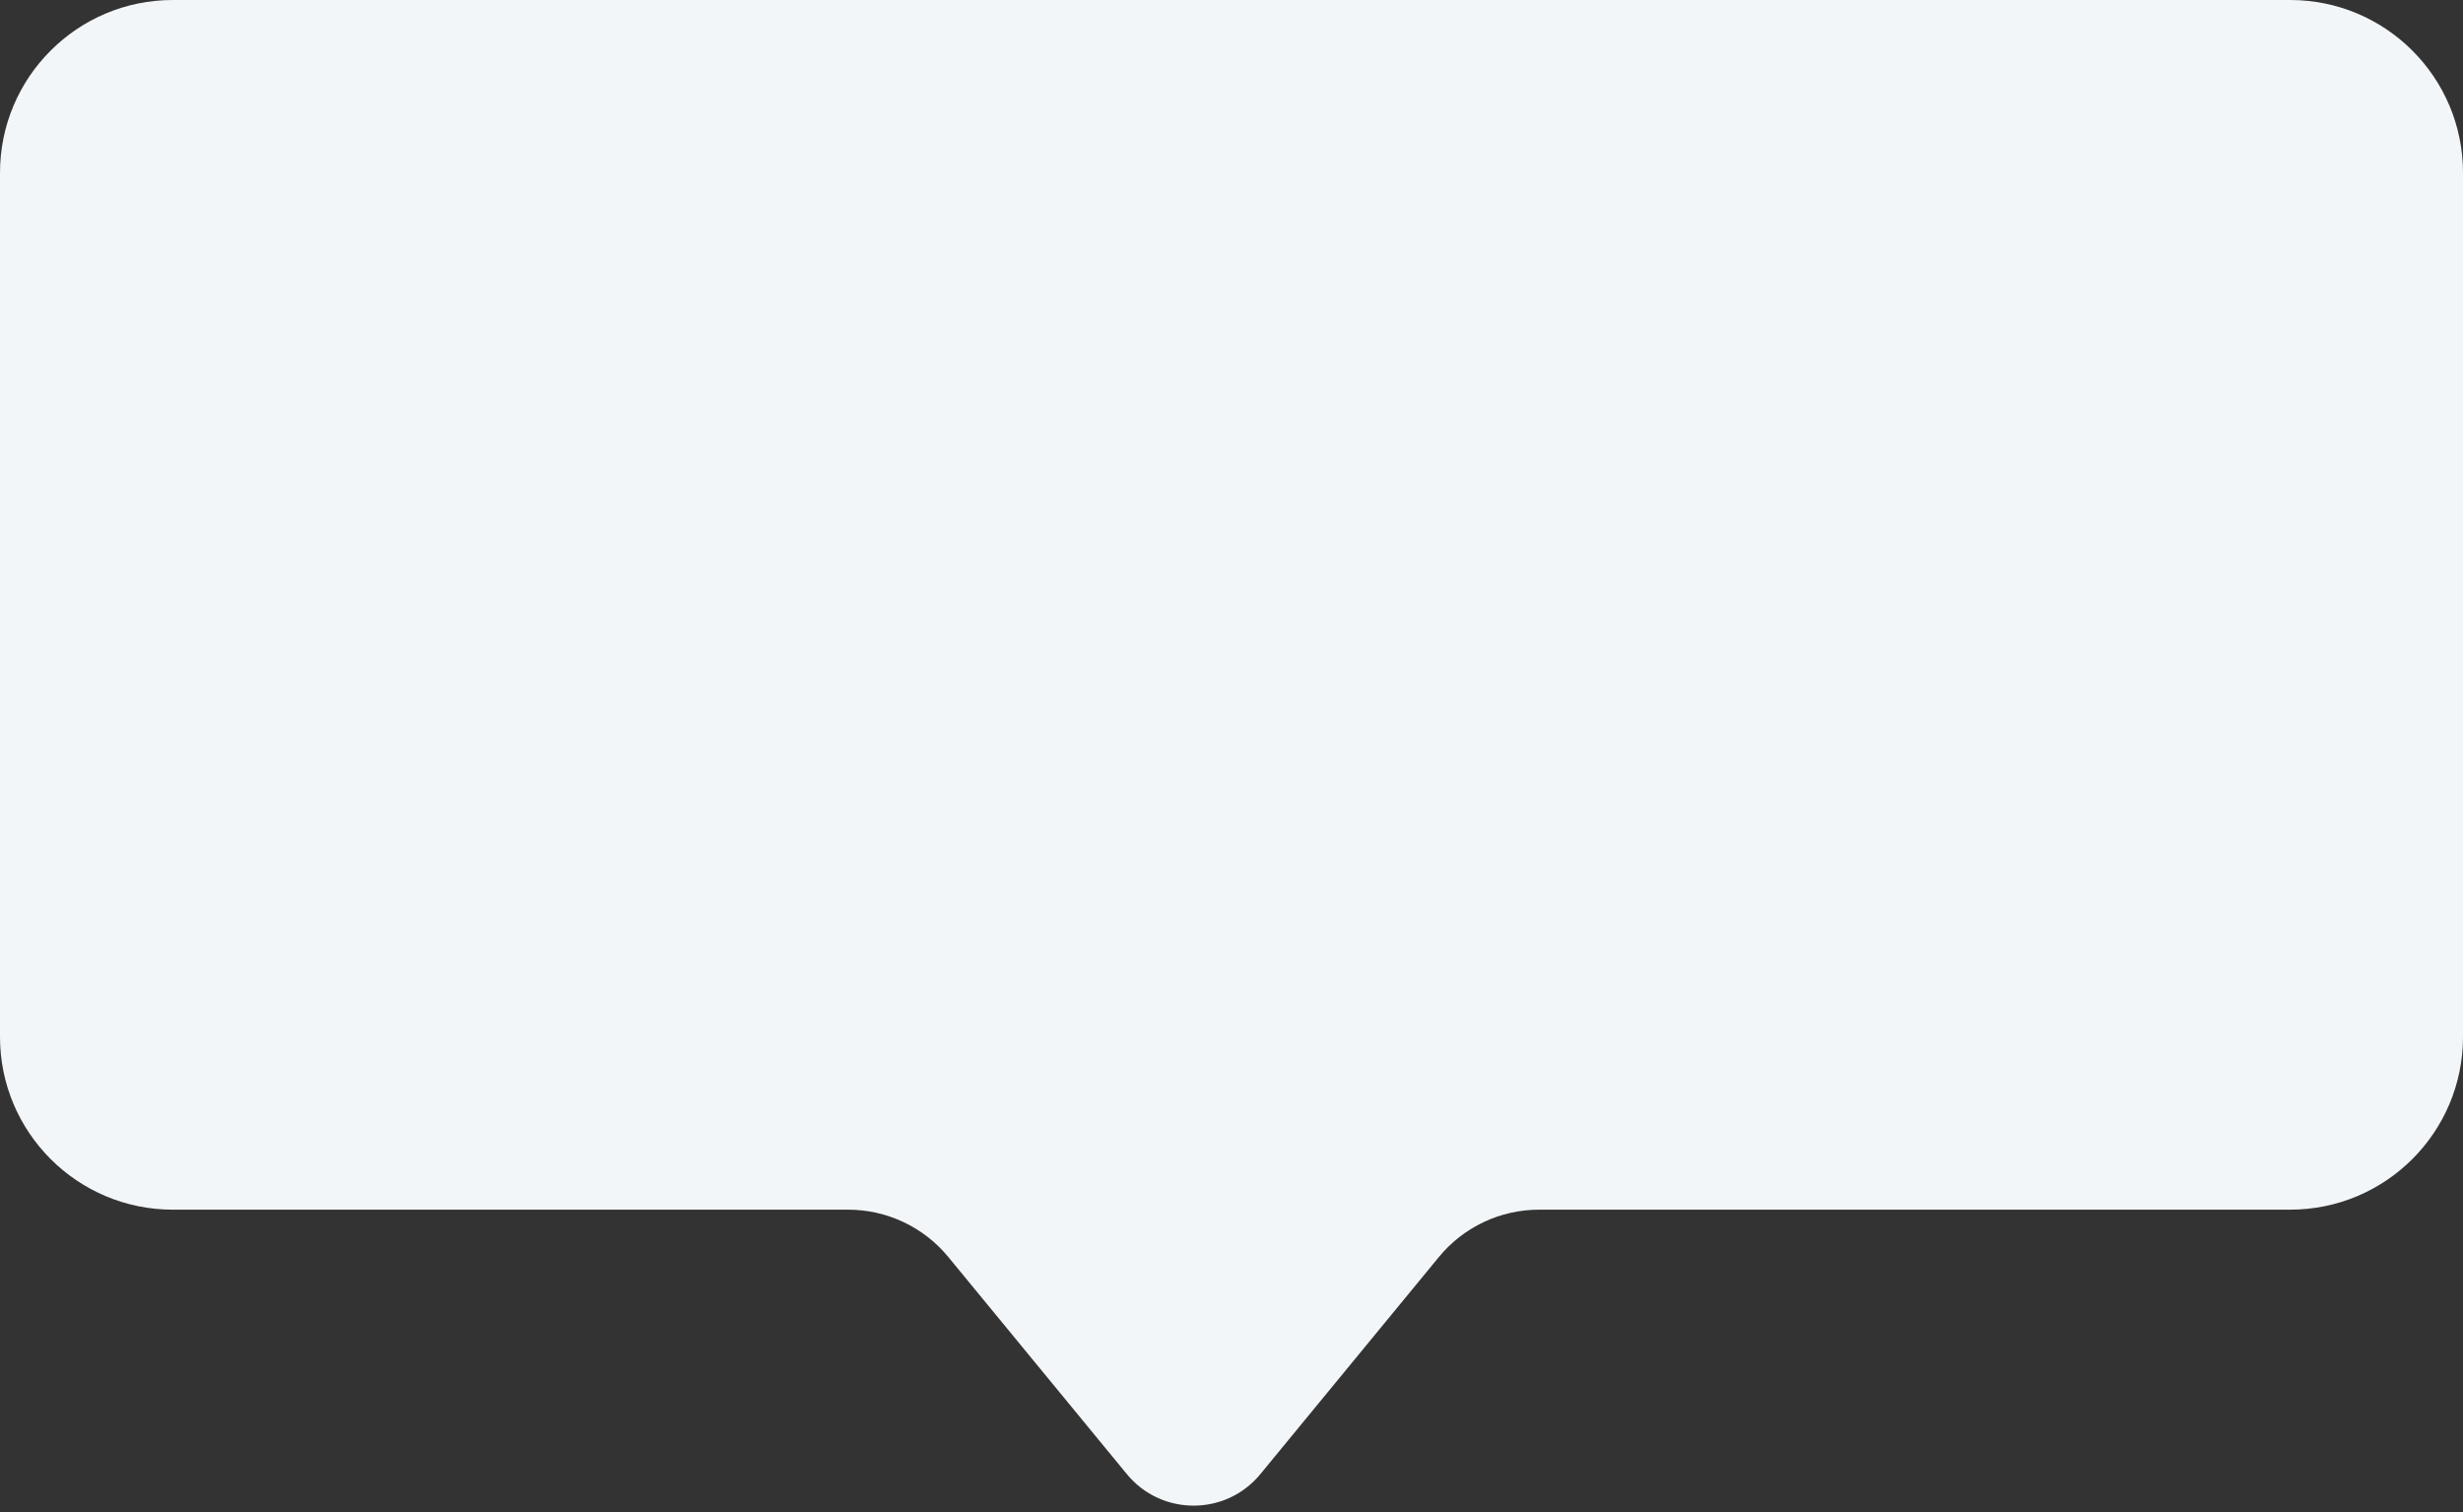 <svg width="57" height="35" viewBox="0 0 57 35" fill="none" xmlns="http://www.w3.org/2000/svg">
<rect x="0" y="0" width="57" height="35" fill="#333333" stroke="none"/>
<path d="M0 4C0 1.791 1.791 0 4 0H53C55.209 0 57 1.791 57 4V24C57 26.209 55.209 28 53 28H35.617C34.72 28 33.87 28.402 33.3 29.095L29.168 34.121C28.368 35.094 26.878 35.094 26.078 34.121L21.946 29.095C21.376 28.402 20.526 28 19.629 28H4C1.791 28 0 26.209 0 24V4Z" fill="#F3F6F8"/>
</svg>
